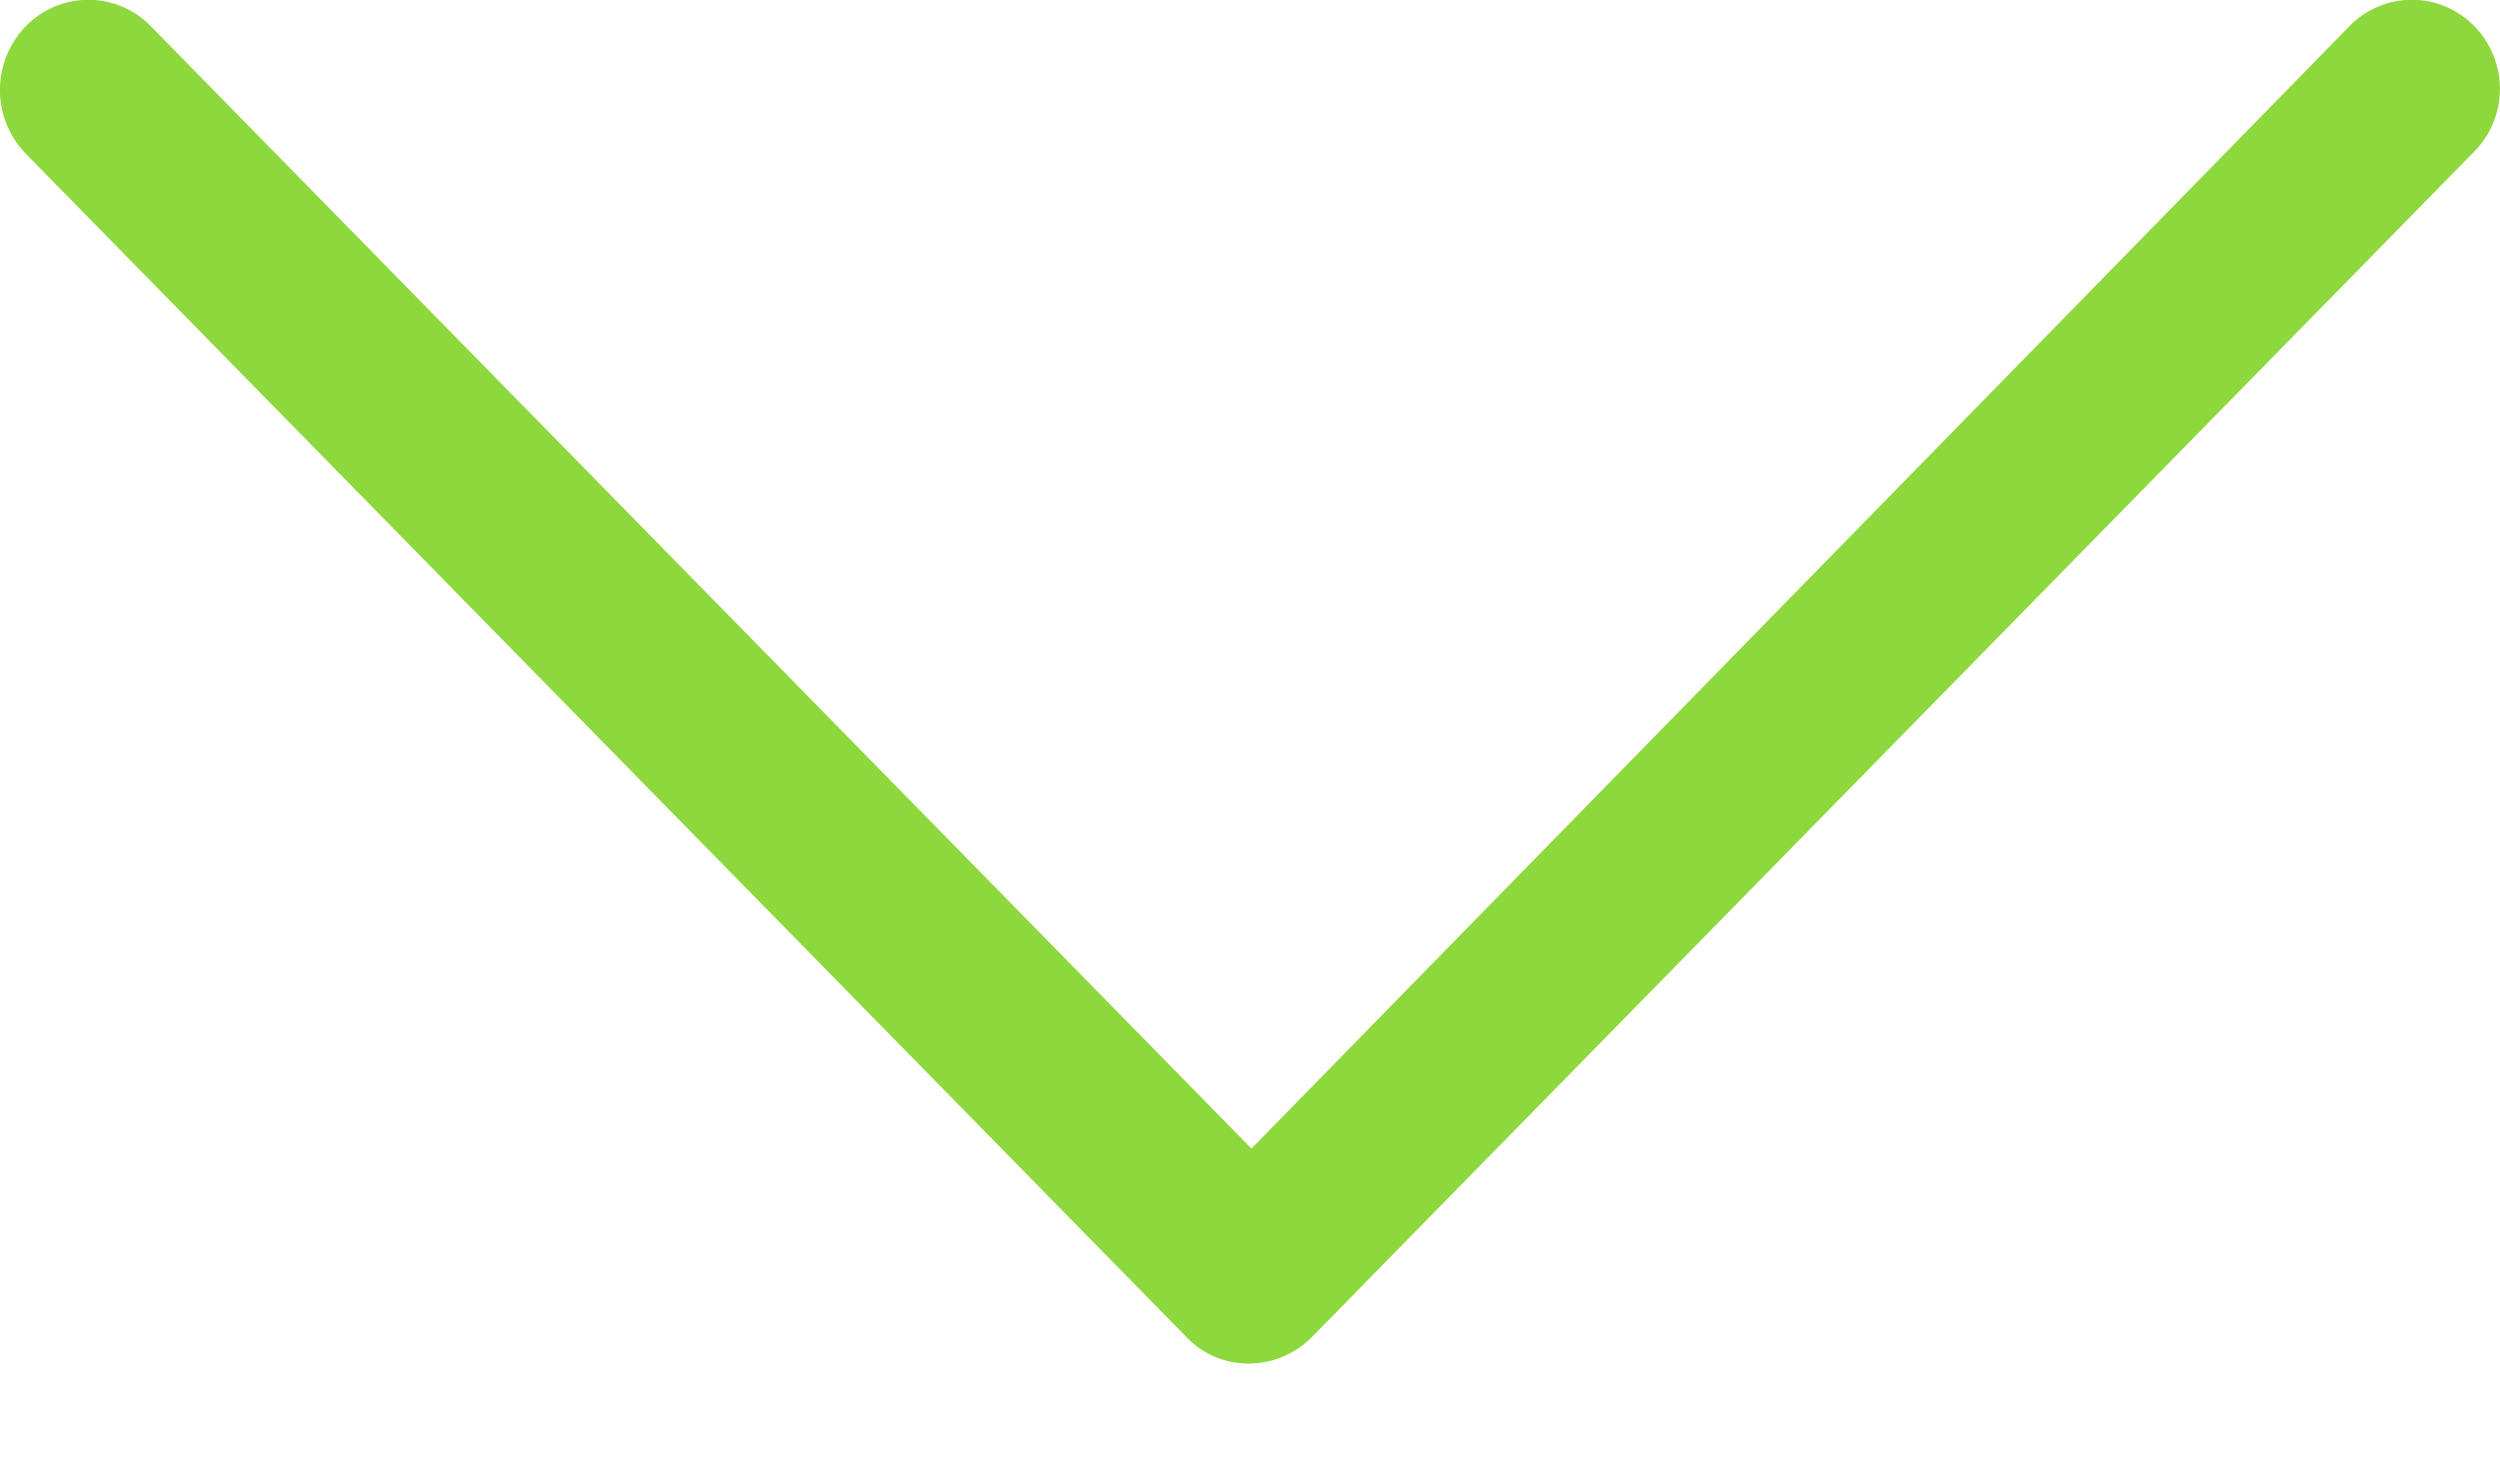 <svg width="12" height="7" fill="none" xmlns="http://www.w3.org/2000/svg"><path d="M11.877.126a.418.418 0 00-.6 0l-5.27 5.387L.724.126a.418.418 0 00-.6 0 .439.439 0 000 .612l5.572 5.681a.41.41 0 00.3.126.427.427 0 00.3-.126l5.57-5.681a.43.43 0 00.011-.612z" fill="#8DD83D"/></svg>